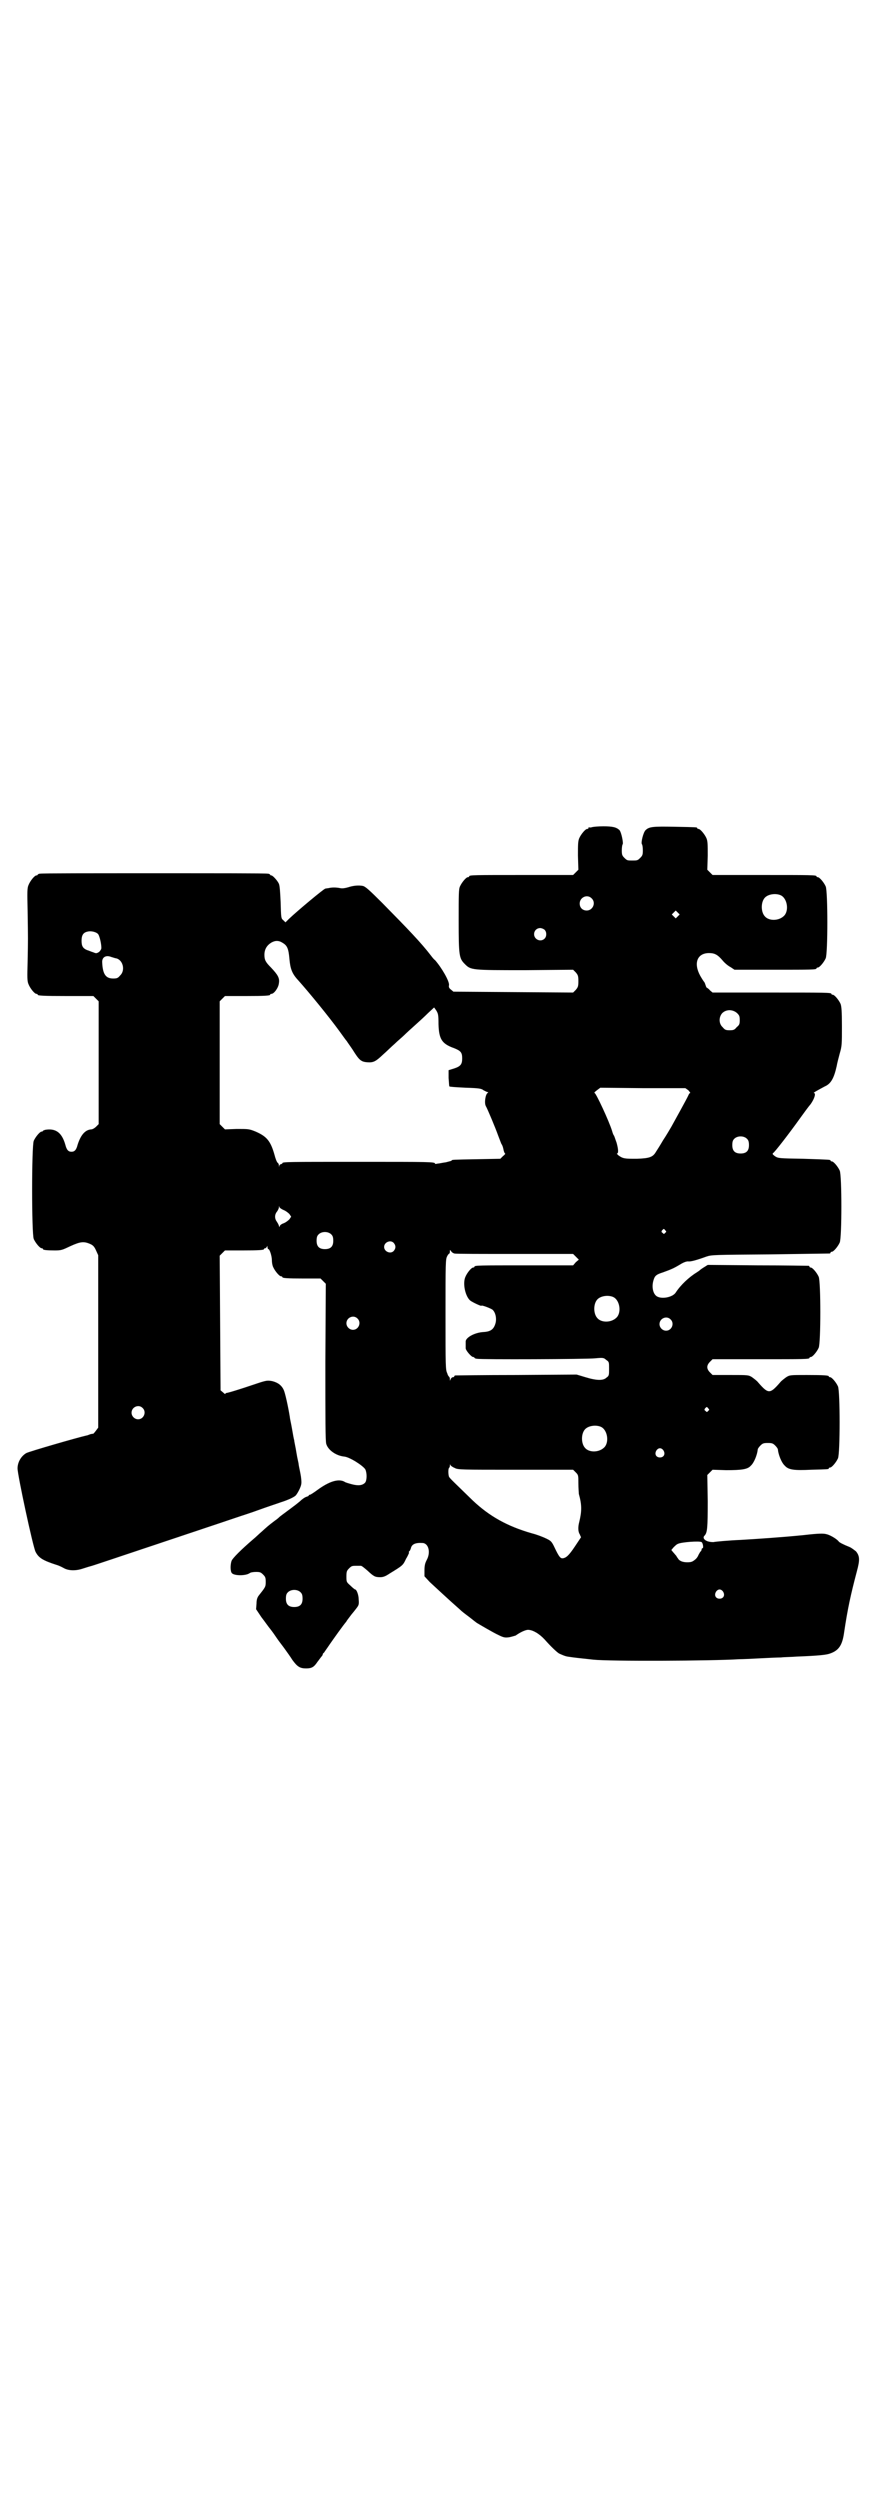 <?xml version="1.0" standalone="no"?>
<!DOCTYPE svg PUBLIC "-//W3C//DTD SVG 20010904//EN"
 "http://www.w3.org/TR/2001/REC-SVG-20010904/DTD/svg10.dtd">
<svg version="1.0" xmlns="http://www.w3.org/2000/svg"
 width="1000pt" height="2850pt" viewBox="0 0 1000 2850"
 preserveAspectRatio="xMidYMid meet">
<g transform="translate(0,2850) scale(0.5,-0.5)"
fill="#000000" stroke="none">
<path d="M1350 3814 c-3 -1 -6 -1 -7 0 0 0 -1 0 -1 -2 0 -1 -1 -2 -3 -2 -4 0
-14 -12 -18 -21 -3 -7 -3 -15 -3 -40 l1 -32 -6 -6 -6 -6 -113 0 c-112 0 -124
0 -124 -3 0 -1 -1 -2 -3 -2 -4 0 -14 -12 -18 -21 -3 -6 -3 -18 -3 -78 0 -80 1
-86 14 -99 14 -14 15 -14 138 -14 l109 1 6 -6 c5 -6 6 -8 6 -20 0 -12 -1 -14
-6 -20 l-6 -6 -136 1 -137 1 -6 5 c-4 3 -5 6 -4 10 1 9 -17 40 -32 57 -2 1 -6
6 -9 10 -23 30 -52 60 -111 120 -30 30 -38 37 -44 39 -10 2 -22 1 -34 -3 -7
-2 -13 -3 -18 -2 -9 2 -20 2 -27 0 -2 0 -6 -1 -7 -1 -3 0 -63 -50 -83 -69 l-8
-8 -5 5 c-5 4 -5 5 -6 41 -1 22 -2 38 -4 42 -3 7 -14 19 -17 19 -2 0 -3 1 -3
2 0 0 -2 2 -5 2 -4 1 -120 1 -260 1 -140 0 -256 0 -260 -1 -3 0 -5 -2 -5 -2 0
-1 -1 -2 -3 -2 -4 0 -14 -12 -18 -22 -3 -7 -3 -14 -2 -60 1 -65 1 -63 0 -114
-1 -38 -1 -45 2 -52 4 -10 14 -22 18 -22 2 0 3 -1 3 -2 0 -2 10 -3 69 -3 l58
0 6 -6 6 -6 0 -140 0 -140 -6 -6 c-3 -3 -8 -6 -11 -6 -14 -1 -24 -13 -31 -35
-3 -12 -7 -16 -14 -16 -7 0 -11 4 -14 16 -8 28 -22 38 -46 34 -3 -1 -5 -2 -5
-2 0 -1 -1 -2 -3 -2 -4 0 -14 -12 -18 -21 -5 -11 -5 -213 0 -224 4 -9 14 -21
18 -21 2 0 3 -1 3 -2 0 -2 9 -3 27 -3 15 0 17 1 36 10 22 10 30 11 44 5 7 -3
10 -6 14 -15 l5 -11 0 -197 0 -196 -6 -8 c-3 -4 -6 -7 -6 -6 0 0 -2 0 -6 -1
-3 -1 -7 -3 -9 -3 -22 -5 -129 -36 -137 -40 -12 -7 -20 -21 -20 -35 0 -15 35
-178 41 -190 7 -14 17 -20 48 -30 7 -2 14 -6 16 -7 10 -6 26 -7 42 -2 9 3 19
6 23 7 4 1 81 27 171 57 90 30 167 56 170 57 3 1 22 7 41 14 19 7 41 14 49 17
16 5 31 12 34 16 4 5 11 18 12 25 1 4 0 15 -2 25 -2 10 -4 19 -4 21 0 2 -3 13
-5 26 -2 13 -5 25 -5 28 -1 3 -3 14 -5 26 -2 12 -5 24 -5 27 -4 25 -11 56 -14
62 -5 11 -14 17 -26 20 -11 2 -13 2 -37 -6 -41 -14 -65 -21 -68 -21 -1 0 -2
-1 -2 -2 0 -1 -2 0 -5 3 l-6 5 -1 154 -1 153 6 6 6 6 39 0 c40 0 50 1 50 3 0
1 1 2 3 2 1 0 3 2 4 4 0 2 1 2 1 -1 0 -3 1 -5 2 -5 3 0 8 -16 8 -25 0 -5 1
-12 3 -16 4 -9 14 -21 18 -21 2 0 3 -1 3 -2 0 -2 10 -3 49 -3 l38 0 6 -6 6 -6
-1 -178 c0 -132 0 -180 2 -187 4 -14 22 -27 41 -29 12 -1 42 -20 48 -29 4 -8
4 -24 0 -30 -6 -7 -16 -8 -31 -4 -7 2 -15 4 -17 6 -14 7 -35 0 -61 -19 -8 -6
-16 -11 -17 -11 -2 0 -3 -1 -3 -2 0 -1 -3 -2 -6 -3 -3 -1 -9 -5 -14 -10 -5 -4
-11 -9 -14 -11 -5 -4 -31 -23 -32 -24 -1 -1 -5 -5 -11 -9 -16 -12 -19 -15 -30
-25 -6 -5 -14 -13 -19 -17 -28 -24 -48 -44 -50 -50 -3 -9 -3 -24 1 -28 6 -6
31 -6 40 0 2 2 9 3 15 3 9 0 11 -1 16 -6 5 -5 6 -7 6 -17 0 -11 -1 -12 -16
-31 -3 -4 -5 -9 -5 -18 l-1 -13 12 -18 c7 -9 16 -22 21 -28 4 -5 11 -15 15
-21 4 -6 12 -16 17 -23 5 -7 13 -18 18 -26 11 -15 17 -19 31 -19 13 0 18 3 26
15 4 5 8 11 10 13 1 1 2 3 2 4 0 1 1 3 3 4 1 2 7 10 13 19 9 13 31 44 38 52 0
1 4 6 7 10 3 4 6 8 7 9 1 1 4 5 8 10 6 8 7 9 6 21 0 11 -5 23 -8 23 -1 0 -6 4
-11 9 -9 8 -9 8 -9 21 0 11 1 13 6 18 6 6 7 6 18 6 3 0 7 0 9 0 2 0 8 -5 15
-11 14 -13 17 -15 29 -15 7 0 12 2 21 8 31 19 31 19 38 34 5 8 7 14 7 14 -1 0
-1 1 0 3 2 1 3 4 4 7 2 9 10 13 26 12 14 0 20 -21 10 -39 -3 -6 -5 -11 -5 -23
l0 -14 12 -13 c12 -11 44 -41 68 -62 5 -5 13 -11 17 -14 7 -5 14 -11 22 -17 5
-3 37 -22 50 -28 12 -6 15 -6 24 -5 5 1 12 3 15 4 11 8 23 13 28 13 11 0 26
-9 38 -22 15 -17 28 -29 33 -32 11 -5 14 -6 19 -7 20 -3 23 -3 59 -7 36 -4
269 -3 333 1 7 0 28 1 47 2 19 1 40 2 48 2 8 1 24 1 36 2 52 2 68 4 76 7 20 7
28 19 32 48 8 54 15 86 29 139 7 26 7 35 -2 46 -4 3 -10 8 -15 10 -15 6 -22
10 -24 12 -3 5 -19 15 -28 17 -7 2 -17 2 -52 -2 -49 -5 -110 -9 -144 -11 -25
-1 -59 -4 -62 -5 -1 0 -6 0 -10 1 -10 2 -16 9 -10 14 6 7 7 17 7 78 l-1 60 6
6 6 6 31 -1 c36 0 49 2 56 10 8 7 15 26 16 37 0 2 3 6 6 9 5 5 7 6 17 6 10 0
12 -1 17 -6 3 -3 6 -7 6 -9 1 -11 8 -30 16 -37 8 -9 20 -11 60 -9 39 1 40 1
40 3 0 1 1 2 3 2 4 0 14 12 18 21 5 11 5 153 0 164 -4 9 -14 21 -18 21 -2 0
-3 1 -3 2 0 2 -10 3 -50 3 -38 0 -39 0 -47 -5 -4 -3 -11 -8 -14 -12 -13 -15
-19 -20 -25 -20 -6 0 -12 5 -25 20 -3 4 -10 9 -14 12 -8 5 -9 5 -49 5 l-41 0
-6 6 c-8 8 -8 16 0 24 l6 6 105 0 c104 0 116 0 116 3 0 1 1 2 3 2 4 0 14 12
18 21 5 11 5 151 0 162 -4 9 -14 21 -18 21 -2 0 -3 1 -3 2 0 1 -1 2 -2 2 -2 0
-54 1 -116 1 l-114 1 -8 -5 c-5 -3 -9 -6 -10 -7 -1 -1 -4 -3 -7 -5 -18 -11
-37 -29 -48 -46 -7 -11 -33 -16 -44 -8 -8 6 -11 21 -7 35 3 11 6 14 22 19 19
7 24 9 39 18 8 5 14 7 18 7 6 -1 20 3 42 11 12 4 17 4 145 5 73 1 134 2 136 2
1 0 2 1 2 2 0 1 1 2 3 2 4 0 14 12 18 21 5 11 5 153 0 164 -4 9 -14 21 -18 21
-2 0 -3 1 -3 2 0 2 -1 2 -62 4 -57 1 -57 1 -65 6 -5 4 -6 5 -4 7 3 1 37 45 62
80 8 11 18 25 24 32 9 13 12 25 7 25 -3 0 12 8 25 15 14 6 21 19 27 46 1 6 4
18 7 29 5 17 5 21 5 62 0 35 -1 45 -3 51 -4 9 -14 21 -18 21 -2 0 -3 1 -3 2 0
3 -13 3 -141 3 l-130 0 -6 5 c-3 4 -7 6 -7 6 -1 0 -2 3 -3 6 -1 3 -2 6 -3 7
-1 1 -5 7 -9 14 -16 29 -7 52 20 52 13 0 20 -4 31 -17 4 -5 12 -12 18 -15 l9
-6 88 0 c87 0 99 0 99 3 0 1 1 2 3 2 4 0 14 12 18 21 5 11 5 153 0 164 -4 9
-14 21 -18 21 -2 0 -3 1 -3 2 0 3 -12 3 -124 3 l-113 0 -6 6 -6 6 1 32 c0 25
0 33 -3 40 -4 9 -14 21 -18 21 -2 0 -3 1 -3 2 0 2 -1 2 -52 3 -50 1 -58 0 -66
-8 -5 -5 -11 -29 -8 -32 1 -1 2 -7 2 -14 0 -10 -1 -12 -6 -17 -6 -6 -7 -6 -18
-6 -11 0 -12 0 -18 6 -5 5 -6 7 -6 17 0 7 1 13 2 14 2 3 -3 27 -7 32 -7 7 -16
9 -37 9 -12 0 -23 -1 -26 -2z m430 -155 c16 -7 20 -37 7 -48 -12 -11 -34 -11
-43 0 -9 10 -9 32 0 42 7 8 24 11 36 6z m-431 -7 c11 -10 3 -28 -11 -28 -9 0
-16 6 -16 16 0 14 17 22 27 12z m197 -41 l-5 -5 -4 4 -5 5 4 4 5 5 4 -4 5 -5
-4 -4z m-304 -31 c5 -5 5 -15 0 -20 -9 -9 -24 -2 -24 10 0 8 6 14 14 14 3 0 8
-2 10 -4z m-1019 -9 c4 -3 9 -26 8 -34 -1 -3 -4 -7 -6 -8 -5 -3 -6 -3 -13 0
-4 1 -10 4 -14 5 -9 4 -12 9 -12 21 0 13 4 19 14 21 8 2 19 -1 23 -5z m422
-21 c10 -6 13 -13 15 -36 2 -23 6 -34 20 -49 25 -28 70 -83 94 -116 8 -11 15
-21 17 -23 1 -2 7 -10 13 -19 15 -24 19 -28 34 -29 14 -1 19 2 36 18 8 7 19
18 26 24 7 7 17 15 22 20 5 5 16 15 25 23 9 8 22 20 29 27 l14 13 5 -7 c4 -7
5 -9 5 -31 1 -35 8 -45 36 -55 15 -6 18 -10 18 -23 0 -13 -3 -18 -18 -23 l-13
-4 0 -18 c1 -10 1 -19 2 -19 0 -1 17 -2 37 -3 32 -1 36 -2 41 -6 4 -2 8 -4 9
-4 2 0 2 0 0 -2 -5 -3 -8 -23 -4 -30 4 -7 22 -50 28 -67 4 -10 7 -19 8 -20 1
-1 3 -6 4 -11 1 -6 3 -10 4 -10 1 0 -1 -3 -5 -6 l-6 -6 -53 -1 c-55 -1 -58 -1
-58 -3 0 -1 -6 -2 -13 -4 -8 -1 -16 -3 -19 -3 -4 -1 -6 -1 -6 0 0 4 -12 4
-174 4 -160 0 -174 0 -174 -3 0 -1 -1 -2 -3 -2 -1 0 -3 -2 -4 -3 0 -4 -1 -4
-1 0 0 2 -1 5 -3 6 -2 2 -5 10 -7 18 -9 32 -18 42 -43 53 -15 6 -16 6 -43 6
l-27 -1 -6 6 -6 6 0 140 0 140 6 6 6 6 46 0 c47 0 57 1 57 3 0 1 1 2 3 2 6 0
16 14 17 24 2 12 -2 19 -18 36 -12 12 -15 17 -15 29 0 13 6 22 16 28 9 5 17 5
26 -1z m-380 -35 c16 -4 21 -28 9 -39 -5 -6 -7 -7 -16 -7 -17 0 -24 10 -25 38
0 11 9 16 21 11 4 -1 9 -3 11 -3z m1416 -125 c5 -5 6 -7 6 -16 0 -9 -1 -11 -7
-16 -5 -6 -7 -7 -16 -7 -9 0 -11 1 -16 7 -9 8 -9 23 -1 32 9 9 24 9 34 0z
m-111 -176 c3 -4 5 -6 4 -6 -1 0 -3 -2 -4 -5 -4 -9 -33 -61 -39 -72 -3 -5 -11
-19 -19 -31 -7 -12 -14 -23 -16 -26 -7 -12 -14 -15 -44 -16 -27 0 -31 0 -42 8
-2 2 -4 4 -3 4 4 0 3 11 -1 25 -3 8 -5 15 -6 16 -1 1 -3 6 -4 10 -7 23 -37 87
-40 87 -2 0 1 3 5 6 l8 6 97 -1 97 0 7 -5z m134 -111 c3 -3 4 -7 4 -14 0 -13
-6 -19 -19 -19 -13 0 -19 6 -19 19 0 7 1 11 4 14 7 8 23 8 30 0z m-1057 -162
c5 -2 10 -6 13 -9 l4 -6 -4 -6 c-3 -3 -8 -7 -13 -9 -6 -2 -9 -5 -9 -7 0 -2 -1
-2 -2 1 0 2 -3 7 -5 10 -5 7 -5 16 1 23 2 3 4 7 4 9 0 4 1 4 1 1 1 -2 5 -5 10
-7z m870 -46 c3 -3 3 -3 0 -6 -3 -3 -3 -3 -6 0 -3 2 -3 3 -1 6 4 4 4 4 7 0z
m-761 -10 c3 -3 4 -7 4 -14 0 -13 -6 -19 -19 -19 -13 0 -19 6 -19 19 0 7 1 11
4 14 7 8 23 8 30 0z m142 -19 c5 -6 5 -12 0 -18 -7 -8 -22 -2 -22 9 0 11 15
17 22 9z m138 -24 c3 -1 65 -1 138 -1 l133 0 6 -6 7 -7 -7 -6 -6 -7 -107 0
c-106 0 -118 0 -118 -3 0 -1 -1 -2 -3 -2 -4 0 -14 -12 -18 -22 -6 -15 0 -43
11 -53 5 -4 26 -14 26 -12 0 2 21 -6 25 -9 7 -6 10 -20 7 -31 -4 -14 -11 -19
-27 -20 -20 -1 -40 -12 -41 -21 0 -3 0 -11 0 -16 0 -5 13 -20 17 -20 2 0 3 -1
3 -2 0 0 2 -2 6 -2 9 -2 248 -1 269 1 20 2 20 1 26 -4 6 -4 6 -5 6 -20 0 -14
0 -16 -6 -20 -7 -7 -22 -7 -48 1 l-20 6 -137 -1 c-75 0 -138 -1 -139 -1 -2 0
-3 -1 -3 -2 0 -1 -1 -2 -3 -2 -2 0 -4 -2 -5 -4 -2 -5 -2 -5 -2 -1 0 3 -1 5 -1
5 -1 1 -4 4 -5 9 -4 7 -4 17 -4 134 0 117 0 127 4 133 1 3 4 6 5 6 0 0 1 2 1
5 0 4 0 4 3 0 1 -2 4 -4 7 -5z m362 -99 c16 -7 20 -37 7 -48 -12 -11 -34 -11
-43 0 -9 10 -9 32 0 42 7 8 24 11 36 6z m-583 -49 c10 -9 3 -26 -10 -26 -8 0
-15 7 -15 15 0 13 16 20 25 11z m714 -2 c10 -9 3 -26 -10 -26 -8 0 -15 7 -15
15 0 13 16 20 25 11z m-1204 -202 c10 -9 3 -26 -10 -26 -8 0 -15 7 -15 15 0
13 16 20 25 11z m1290 -1 c3 -3 3 -3 0 -6 -3 -3 -3 -3 -6 0 -3 2 -3 3 -1 6 4
4 4 4 7 0z m-245 -42 c16 -7 20 -37 7 -48 -12 -11 -34 -11 -43 0 -9 10 -9 32
0 42 7 8 24 11 36 6z m143 -54 c5 -8 1 -16 -8 -16 -9 0 -13 8 -8 16 2 3 5 5 8
5 3 0 6 -2 8 -5z m-476 -40 c7 -4 15 -4 139 -4 l131 0 6 -6 c6 -6 6 -7 6 -25
0 -11 1 -21 1 -24 7 -25 7 -39 1 -64 -3 -11 -3 -22 1 -28 l3 -7 -14 -21 c-14
-21 -20 -26 -28 -27 -5 0 -8 3 -18 24 -7 15 -9 16 -19 21 -6 3 -21 9 -33 12
-56 16 -97 39 -135 75 -41 40 -52 50 -54 54 -2 5 -2 19 0 20 1 1 2 3 2 6 0 3
1 3 1 1 1 -2 5 -5 10 -7z m563 -169 c3 -2 5 -14 2 -14 -1 0 -2 -1 -2 -3 0 -1
-1 -4 -3 -5 -1 -2 -3 -5 -4 -7 -1 -3 -4 -8 -8 -11 -6 -5 -9 -6 -18 -6 -10 0
-18 3 -21 9 -1 1 -3 4 -4 6 -2 2 -5 6 -7 8 l-4 5 5 6 c3 3 7 7 10 8 8 4 49 7
54 4z m-914 -115 c3 -3 4 -7 4 -14 0 -13 -6 -19 -19 -19 -13 0 -19 6 -19 19 0
7 1 11 4 14 7 8 23 8 30 0z m963 2 c5 -8 1 -16 -8 -16 -9 0 -13 8 -8 16 2 3 5
5 8 5 3 0 6 -2 8 -5z"/>
</g>
</svg>
